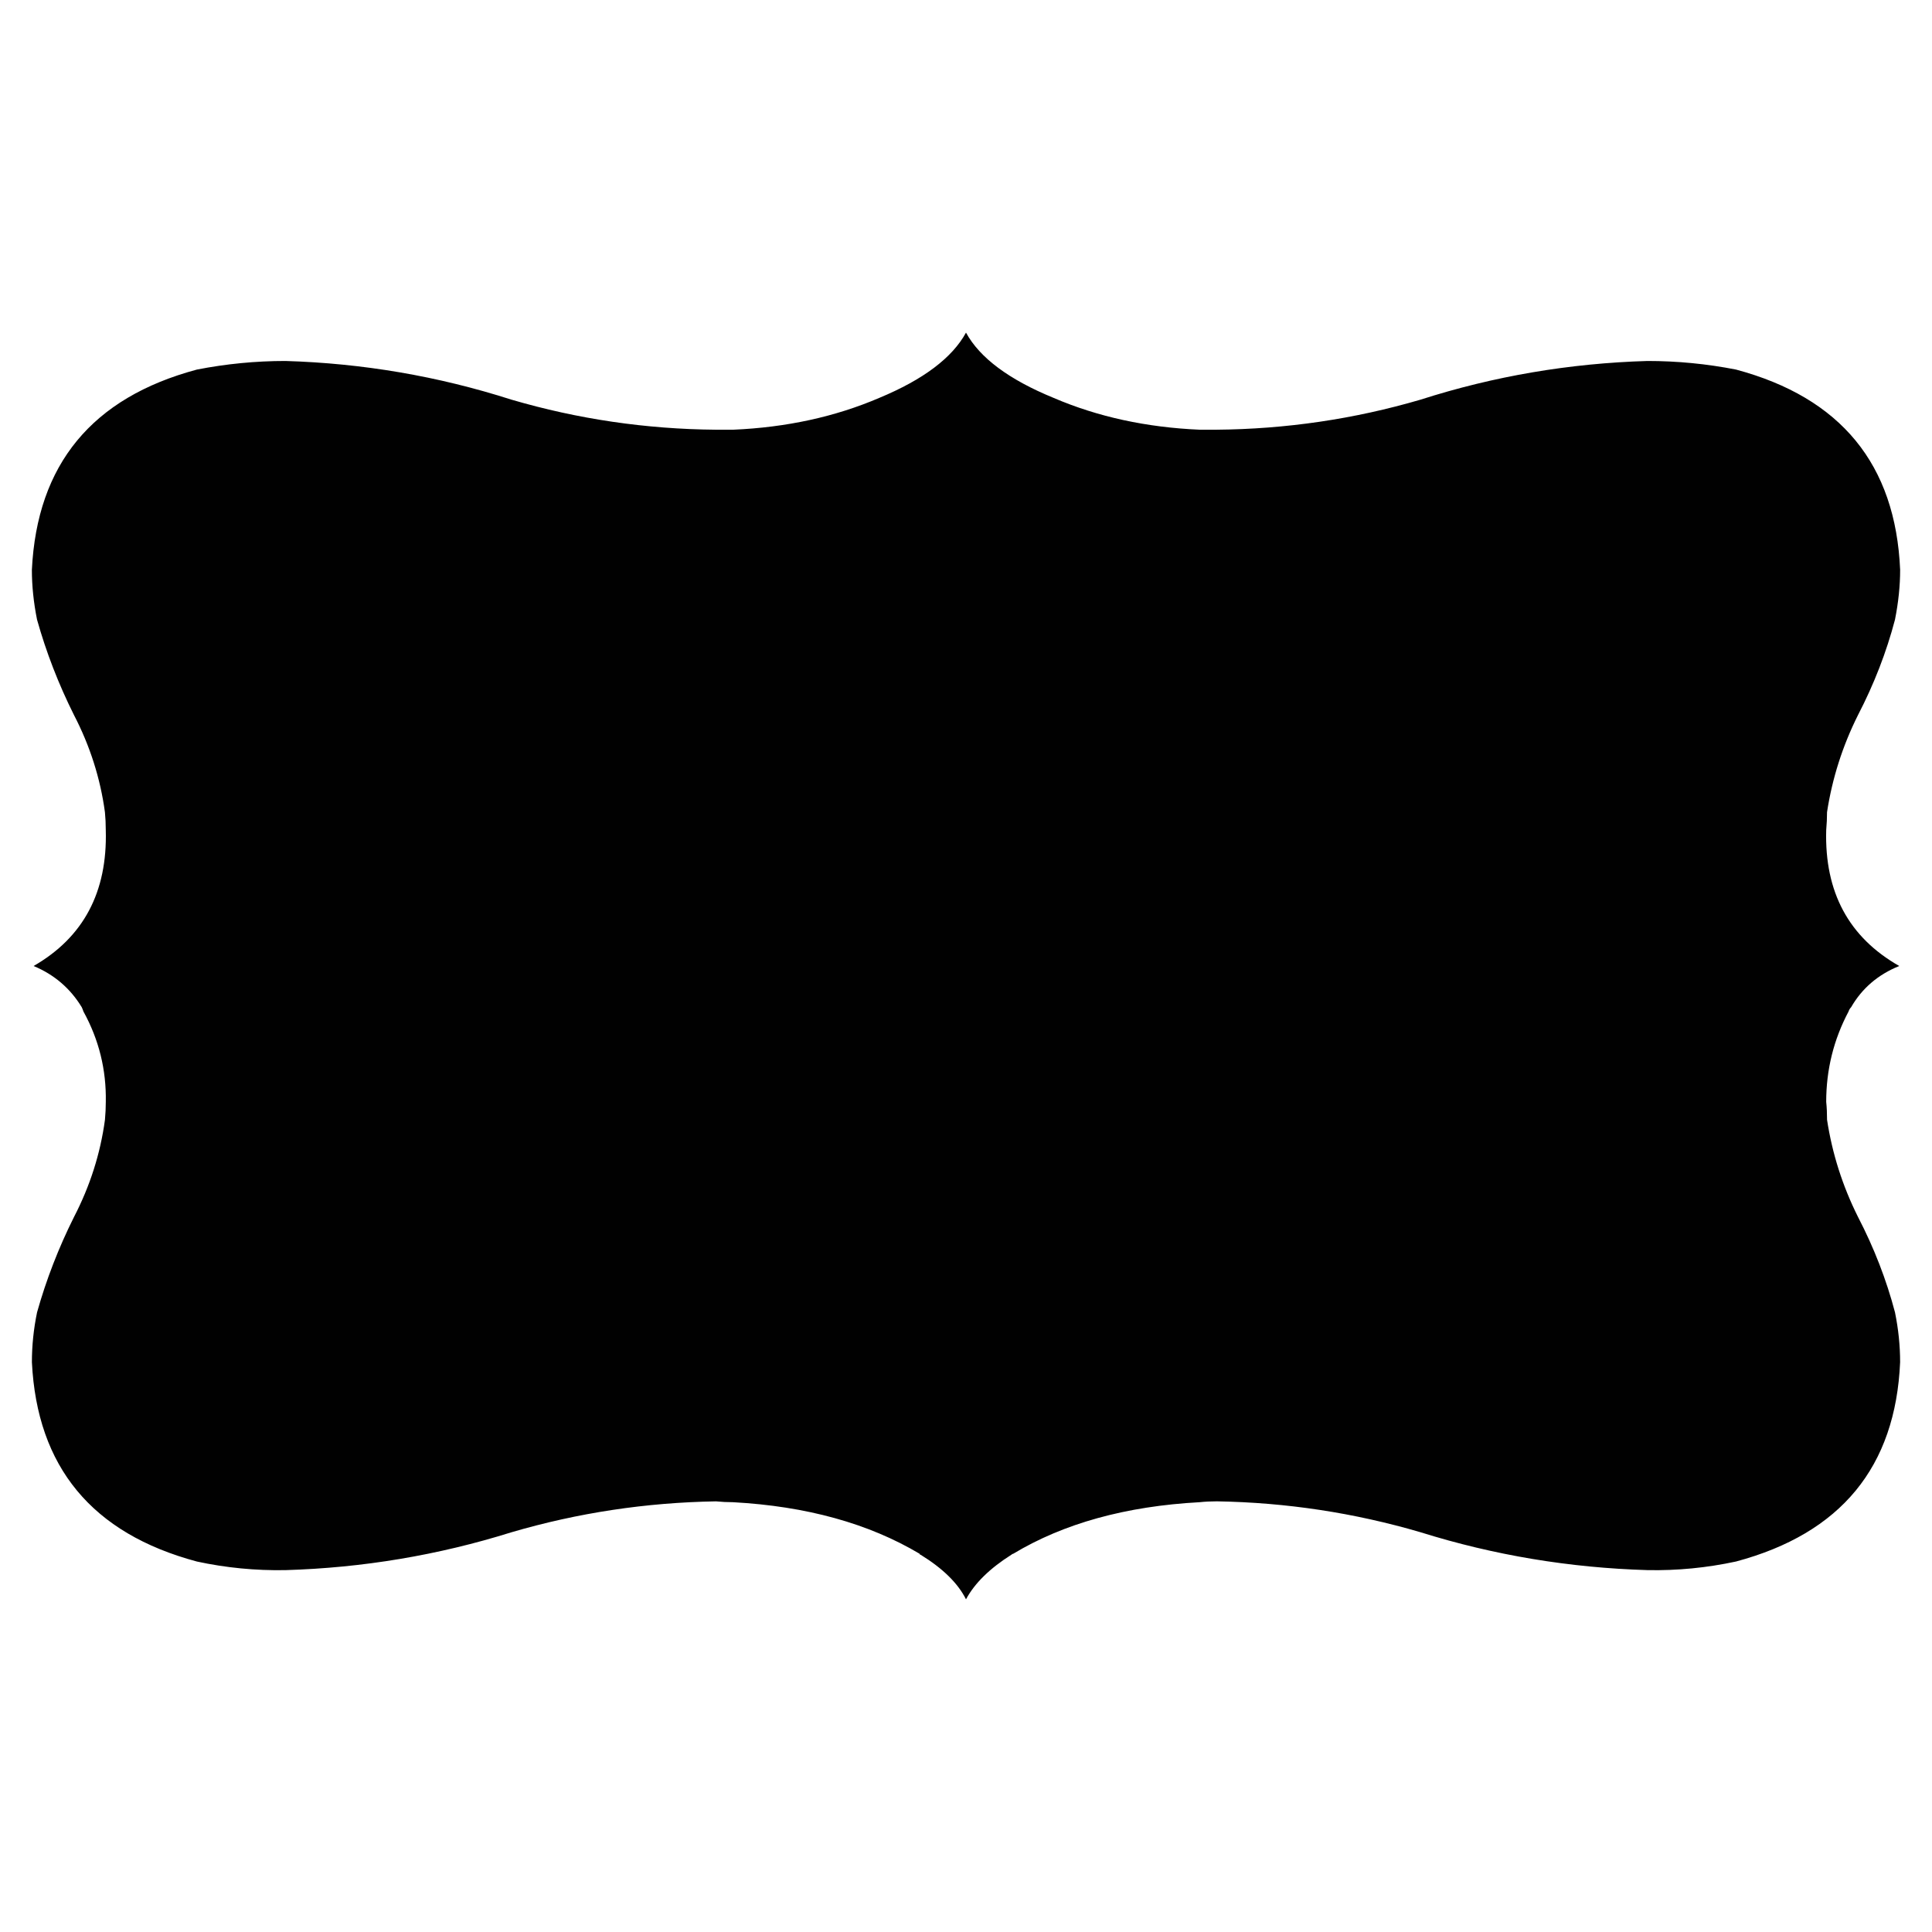 <?xml version="1.0" encoding="utf-8"?>
<!-- Generator: Adobe Illustrator 16.0.0, SVG Export Plug-In . SVG Version: 6.00 Build 0)  -->
<!DOCTYPE svg PUBLIC "-//W3C//DTD SVG 1.1//EN" "http://www.w3.org/Graphics/SVG/1.1/DTD/svg11.dtd">
<svg version="1.1" id="Layer_1" xmlns="http://www.w3.org/2000/svg" xmlns:xlink="http://www.w3.org/1999/xlink" x="0px" y="0px"
	 width="100px" height="100px" viewBox="0 0 100 100" enable-background="new 0 0 100 100" xml:space="preserve">
<g>
	<path fill="#010101" d="M94.568,57.961c0.268,1.75,0.801,3.426,1.602,5.027c0.83,1.602,1.469,3.246,1.914,4.937
		c0.176,0.86,0.266,1.722,0.266,2.581c-0.236,5.426-3.067,8.866-8.494,10.318c-1.514,0.326-3.041,0.475-4.582,0.445
		c-4.032-0.119-7.946-0.771-11.744-1.959c-3.438-1.008-6.952-1.541-10.541-1.601c-0.325,0-0.622,0.015-0.889,0.044
		c-3.826,0.208-7.043,1.098-9.654,2.669c-0.028,0-0.059,0.015-0.088,0.045C51.23,81.18,50.445,81.95,50,82.781
		c-0.415-0.831-1.201-1.602-2.357-2.313c-0.03,0-0.044-0.015-0.044-0.045c-2.64-1.571-5.856-2.461-9.652-2.669
		c-0.296,0-0.593-0.015-0.89-0.044c-3.618,0.06-7.146,0.593-10.586,1.601c-3.795,1.188-7.695,1.84-11.698,1.959
		c-1.542,0.028-3.069-0.119-4.581-0.445c-5.427-1.452-8.274-4.893-8.541-10.318c0-0.859,0.089-1.721,0.267-2.581
		c0.475-1.69,1.112-3.335,1.913-4.937c0.83-1.603,1.364-3.277,1.601-5.027c0.03-0.325,0.044-0.637,0.044-0.934
		c0.03-1.66-0.356-3.217-1.156-4.67c-0.03-0.09-0.06-0.164-0.089-0.224C3.637,51.156,2.806,50.445,1.739,50
		c2.58-1.483,3.825-3.826,3.736-7.028c0-0.326-0.015-0.638-0.044-0.935c-0.237-1.749-0.771-3.425-1.601-5.026
		c-0.801-1.602-1.438-3.247-1.913-4.938c-0.178-0.89-0.267-1.75-0.267-2.58c0.267-5.456,3.114-8.911,8.541-10.364
		c1.512-0.296,3.039-0.445,4.581-0.445c4.003,0.119,7.903,0.786,11.698,2.001c3.44,1.008,6.969,1.527,10.586,1.557
		c0.296,0,0.593,0,0.89,0c2.758-0.119,5.278-0.667,7.562-1.646c2.284-0.949,3.781-2.076,4.492-3.38
		c0.712,1.305,2.223,2.432,4.538,3.38c2.282,0.979,4.803,1.527,7.563,1.646c0.295,0,0.575,0,0.844,0
		c3.617-0.03,7.146-0.549,10.586-1.557c3.797-1.216,7.711-1.883,11.744-2.001c1.541,0,3.067,0.148,4.582,0.445
		c5.426,1.453,8.258,4.908,8.494,10.364c0,0.831-0.09,1.69-0.267,2.58c-0.444,1.69-1.084,3.336-1.914,4.938
		c-0.801,1.601-1.334,3.277-1.603,5.026c0,0.297-0.014,0.608-0.043,0.935c-0.09,3.202,1.17,5.544,3.781,7.028
		c-1.1,0.445-1.928,1.156-2.492,2.135c-0.059,0.059-0.104,0.133-0.133,0.223c-0.771,1.453-1.156,3.011-1.156,4.67
		C94.555,57.324,94.568,57.636,94.568,57.961"/>
</g>
</svg>
